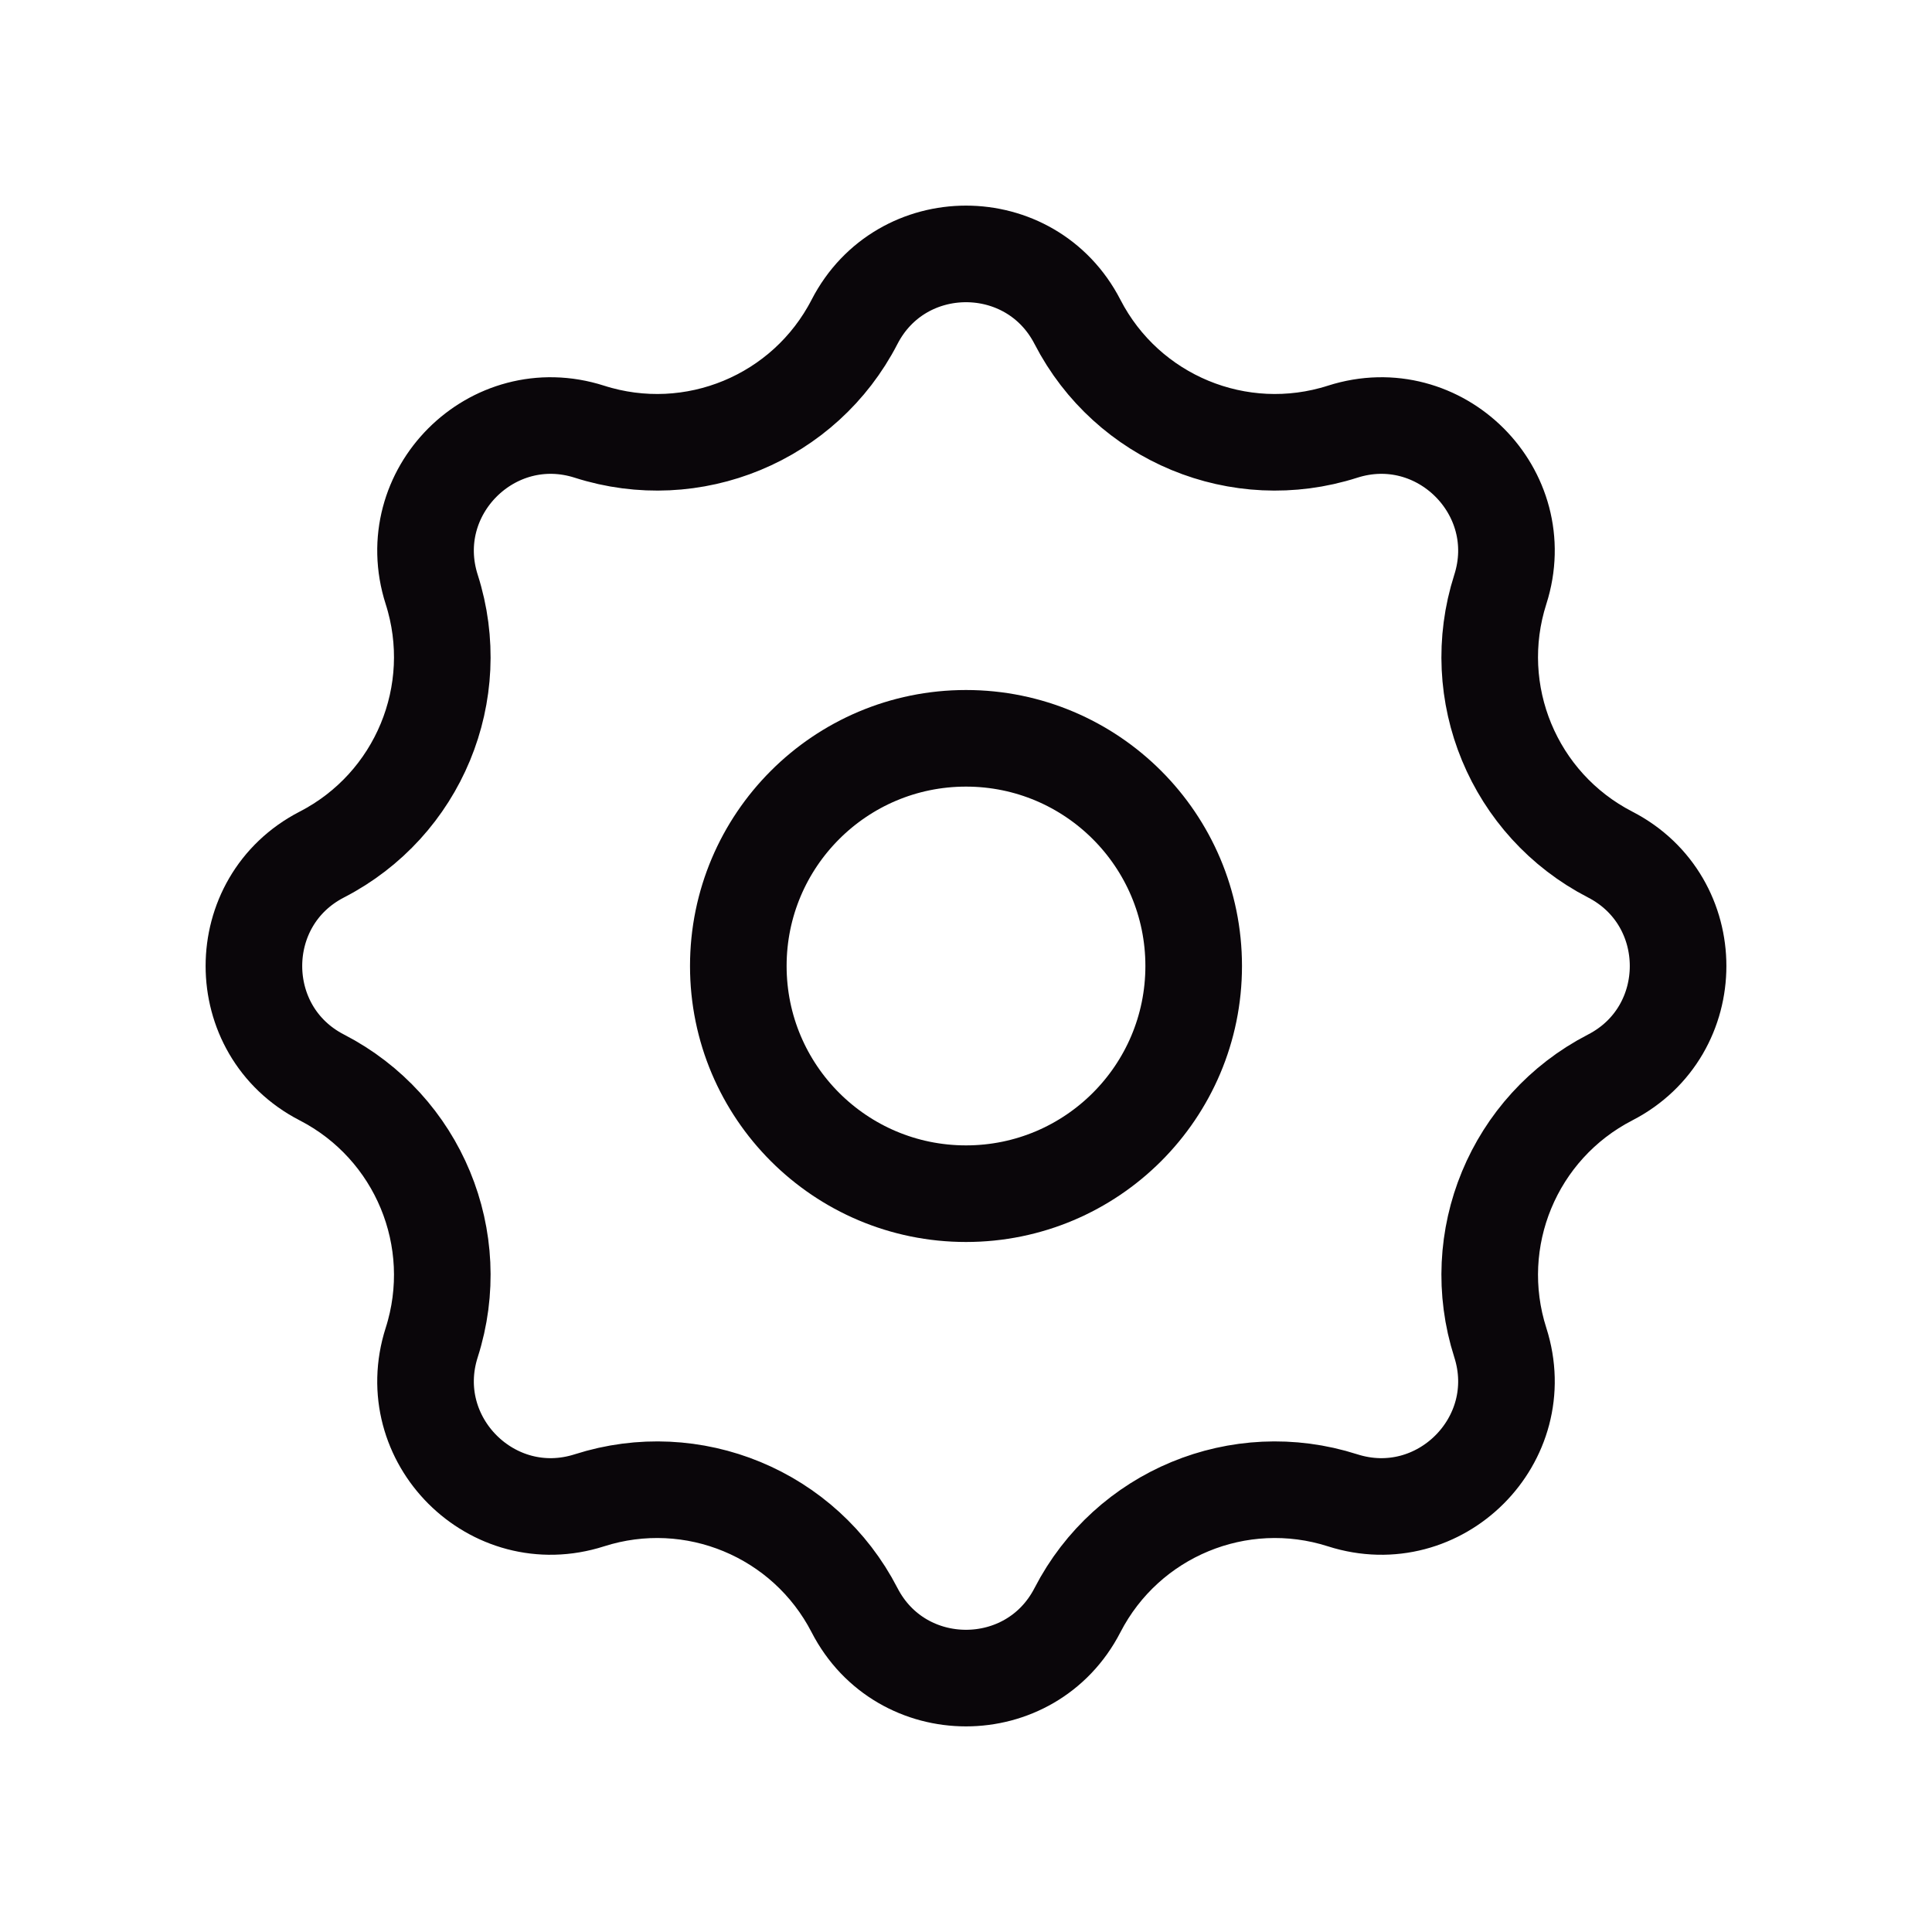 <svg width="20" height="20" viewBox="0 0 20 20" fill="none" xmlns="http://www.w3.org/2000/svg">
<path d="M6.102 4.469C7.171 4.811 8.331 4.331 8.846 3.332C9.329 2.394 10.671 2.394 11.154 3.332C11.669 4.331 12.829 4.811 13.898 4.469C14.904 4.147 15.853 5.096 15.531 6.102C15.189 7.171 15.669 8.331 16.668 8.846C17.606 9.329 17.606 10.671 16.668 11.154C15.669 11.669 15.189 12.829 15.531 13.898C15.853 14.904 14.904 15.853 13.898 15.531C12.829 15.189 11.669 15.669 11.154 16.668C10.671 17.606 9.329 17.606 8.846 16.668C8.331 15.669 7.171 15.189 6.102 15.531C5.096 15.853 4.147 14.904 4.469 13.898C4.811 12.829 4.331 11.669 3.332 11.154C2.394 10.671 2.394 9.329 3.332 8.846C4.331 8.331 4.811 7.171 4.469 6.102C4.147 5.096 5.096 4.147 6.102 4.469Z" stroke="#0A060A"/>
<circle cx="10" cy="10" r="2.357" stroke="#0A060A"/>
</svg>

